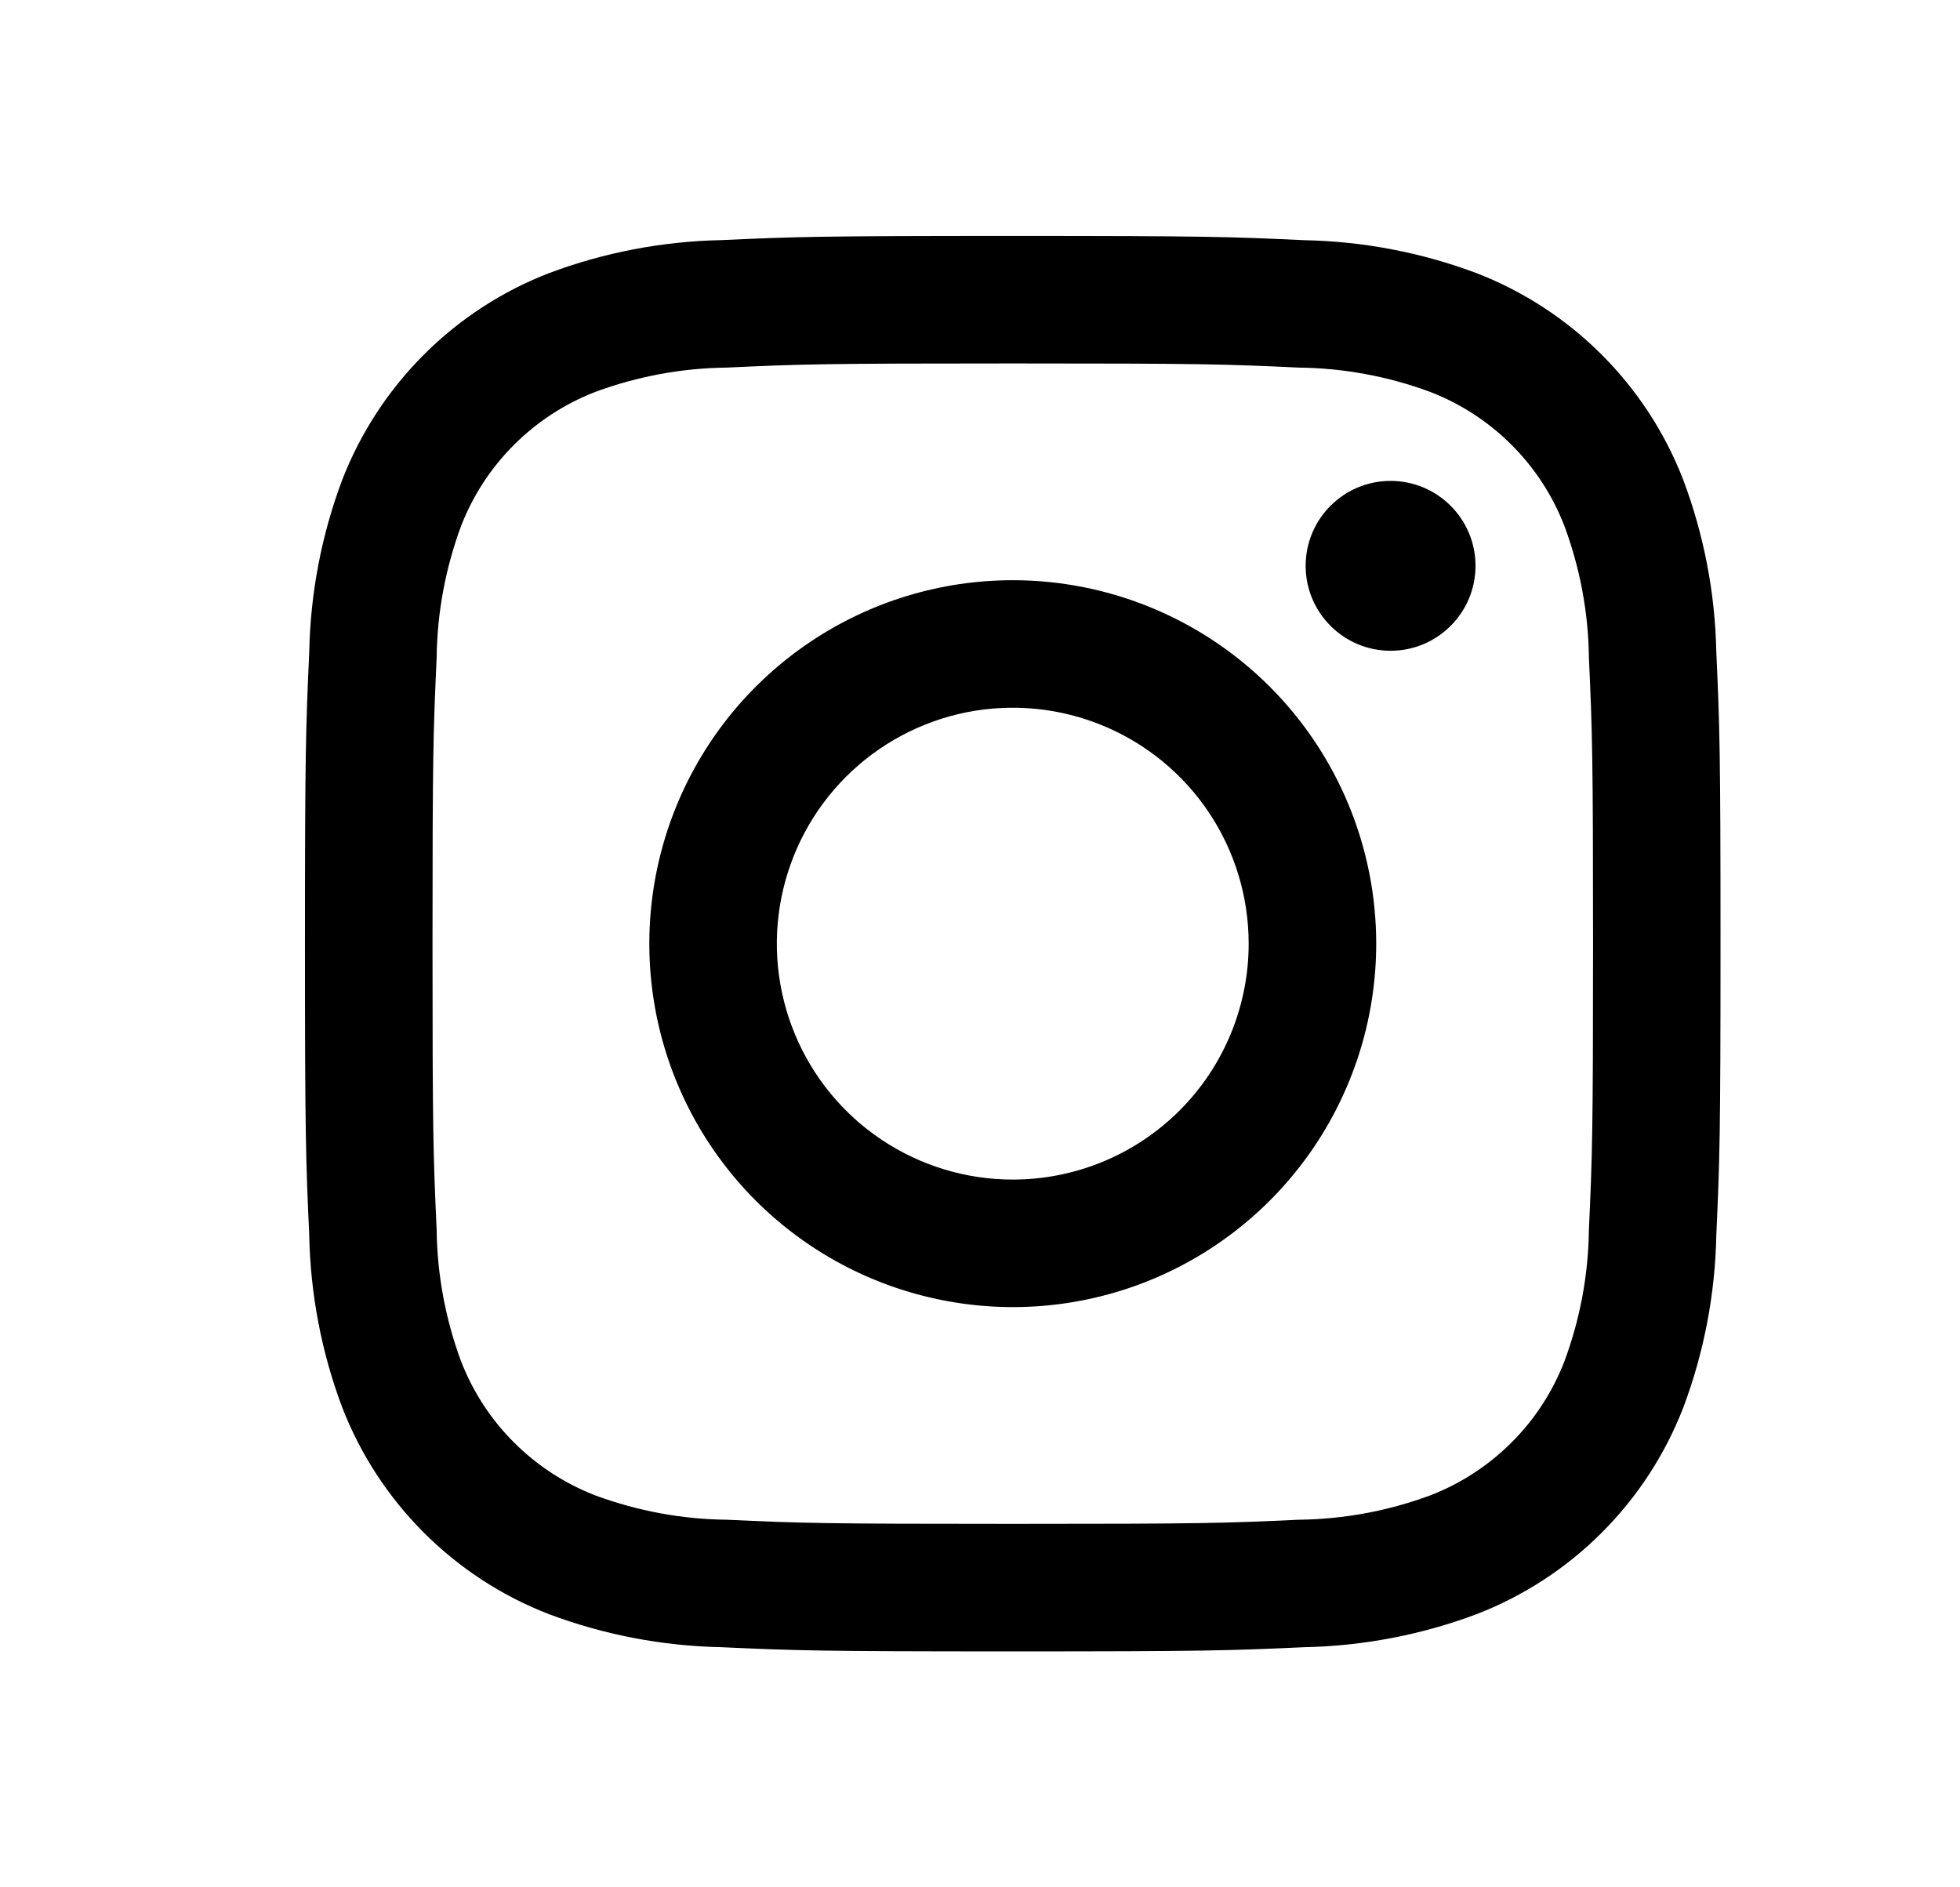 <svg width="27" height="26" viewBox="0 0 27 26" fill="none" xmlns="http://www.w3.org/2000/svg">
<path d="M19.156 8.965C19.802 8.965 20.326 8.441 20.326 7.795C20.326 7.149 19.802 6.625 19.156 6.625C18.51 6.625 17.986 7.149 17.986 7.795C17.986 8.441 18.51 8.965 19.156 8.965Z" fill="black"/>
<path d="M13.951 7.993C12.961 7.993 11.993 8.287 11.17 8.837C10.347 9.387 9.705 10.169 9.326 11.084C8.947 11.999 8.848 13.006 9.041 13.977C9.234 14.948 9.711 15.84 10.411 16.54C11.111 17.24 12.004 17.717 12.975 17.91C13.946 18.104 14.953 18.005 15.867 17.626C16.782 17.247 17.564 16.605 18.114 15.782C18.664 14.958 18.958 13.99 18.958 13C18.958 11.672 18.43 10.399 17.492 9.46C16.553 8.521 15.279 7.993 13.951 7.993ZM13.951 16.25C13.309 16.25 12.68 16.059 12.146 15.702C11.611 15.345 11.195 14.838 10.949 14.244C10.703 13.65 10.638 12.996 10.764 12.366C10.889 11.736 11.199 11.156 11.653 10.702C12.108 10.247 12.687 9.938 13.317 9.812C13.948 9.687 14.601 9.751 15.195 9.997C15.789 10.243 16.297 10.66 16.654 11.194C17.011 11.729 17.201 12.357 17.201 13C17.201 13.862 16.859 14.689 16.25 15.298C15.64 15.908 14.813 16.25 13.951 16.25Z" fill="black"/>
<path d="M13.951 5.007C16.555 5.007 16.863 5.016 17.891 5.064C18.509 5.071 19.122 5.184 19.701 5.399C20.122 5.561 20.504 5.81 20.823 6.129C21.142 6.447 21.39 6.829 21.552 7.25C21.767 7.83 21.881 8.442 21.888 9.06C21.935 10.088 21.945 10.397 21.945 13.001C21.945 15.605 21.935 15.912 21.888 16.94C21.881 17.558 21.767 18.17 21.552 18.75C21.39 19.171 21.142 19.553 20.823 19.871C20.504 20.19 20.122 20.439 19.701 20.601C19.122 20.816 18.509 20.929 17.891 20.936C16.863 20.984 16.555 20.993 13.951 20.993C11.348 20.993 11.039 20.984 10.011 20.936C9.393 20.929 8.781 20.816 8.201 20.601C7.781 20.439 7.399 20.19 7.08 19.871C6.761 19.553 6.513 19.171 6.35 18.75C6.136 18.17 6.022 17.558 6.015 16.94C5.968 15.912 5.958 15.603 5.958 13C5.958 10.397 5.968 10.088 6.015 9.06C6.022 8.442 6.136 7.83 6.35 7.25C6.513 6.829 6.761 6.447 7.08 6.129C7.399 5.81 7.781 5.561 8.201 5.399C8.781 5.184 9.393 5.071 10.011 5.064C11.039 5.016 11.348 5.007 13.951 5.007ZM13.951 3.25C11.303 3.25 10.971 3.261 9.931 3.308C9.122 3.325 8.322 3.478 7.565 3.762C6.917 4.012 6.329 4.395 5.838 4.887C5.347 5.378 4.964 5.966 4.713 6.614C4.429 7.371 4.276 8.172 4.26 8.981C4.213 10.021 4.201 10.351 4.201 13C4.201 15.649 4.213 15.98 4.26 17.02C4.276 17.829 4.429 18.629 4.713 19.386C4.964 20.034 5.347 20.622 5.838 21.113C6.329 21.605 6.917 21.988 7.565 22.238C8.323 22.522 9.123 22.675 9.932 22.692C10.972 22.739 11.303 22.75 13.951 22.75C16.599 22.75 16.932 22.739 17.972 22.692C18.78 22.675 19.581 22.522 20.338 22.238C20.986 21.988 21.575 21.605 22.066 21.113C22.557 20.622 22.94 20.034 23.19 19.386C23.474 18.629 23.627 17.828 23.643 17.019C23.69 15.979 23.701 15.649 23.701 13C23.701 10.351 23.69 10.02 23.643 8.98C23.627 8.171 23.473 7.371 23.189 6.614C22.939 5.966 22.556 5.378 22.065 4.887C21.574 4.395 20.985 4.012 20.338 3.762C19.58 3.478 18.78 3.325 17.971 3.309C16.931 3.261 16.6 3.25 13.951 3.25Z" fill="black"/>
</svg>

